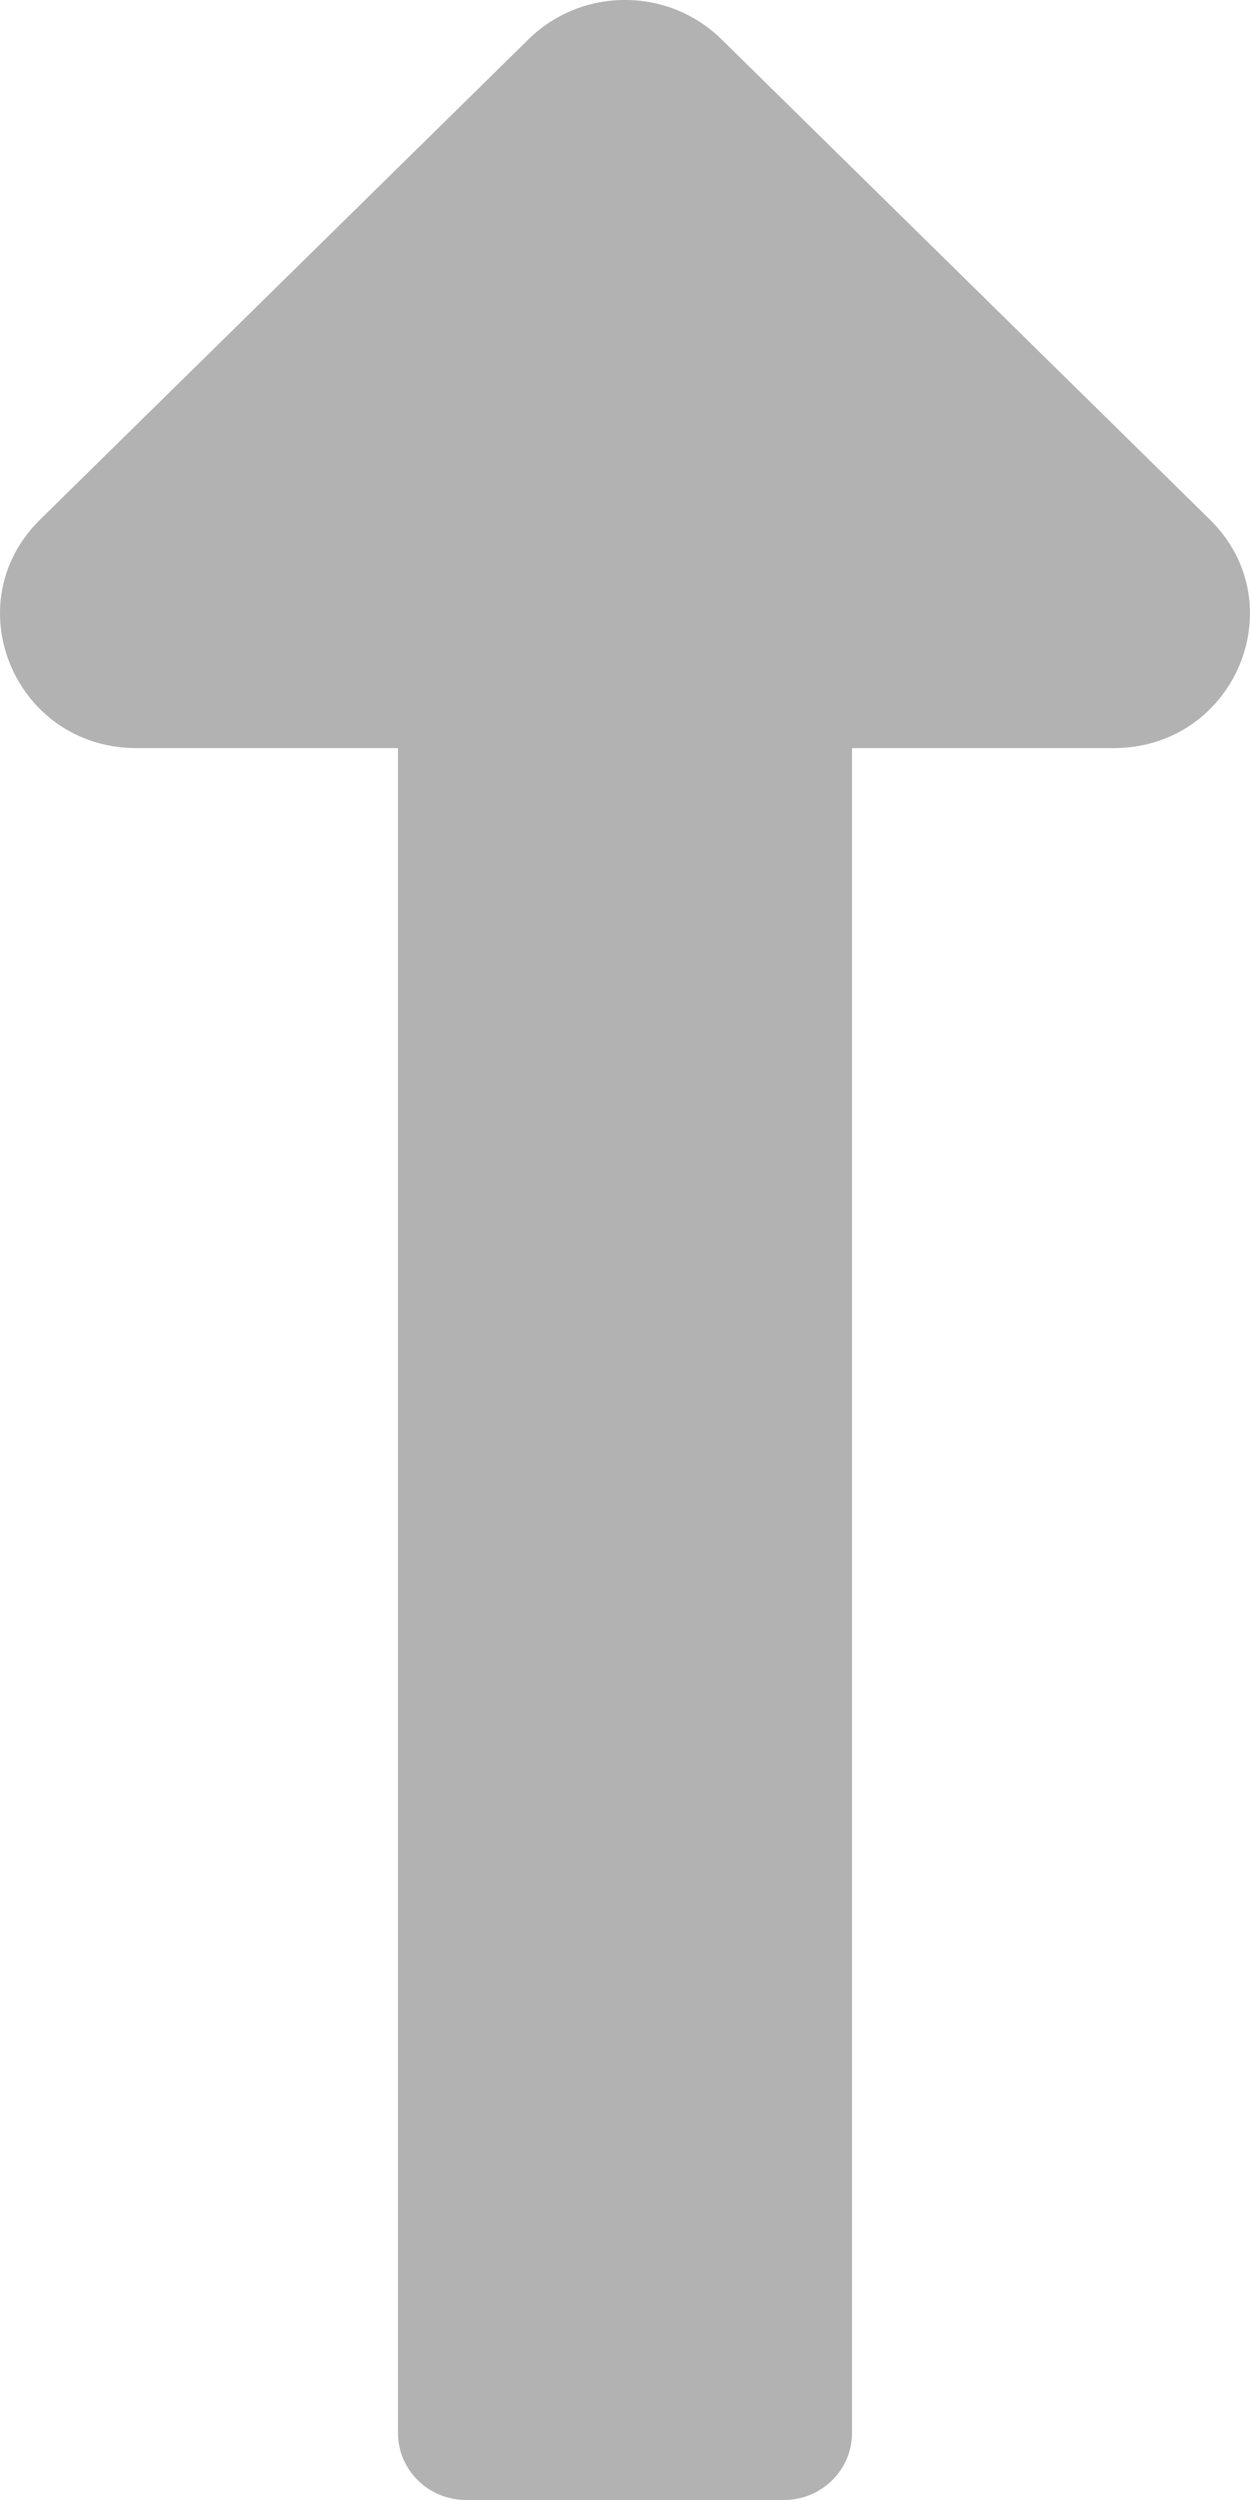 <svg width="8" height="16" viewBox="0 0 8 16" fill="none" xmlns="http://www.w3.org/2000/svg">
<path d="M2.547 4.788L2.547 15.571C2.547 15.808 2.742 16 2.983 16L5.017 16C5.258 16 5.453 15.808 5.453 15.571L5.453 4.788L7.126 4.788C7.903 4.788 8.292 3.865 7.743 3.325L4.617 0.251C4.276 -0.084 3.724 -0.084 3.383 0.251L0.257 3.325C-0.292 3.865 0.097 4.788 0.874 4.788L2.547 4.788V4.788Z" fill="#B2B2B2"/>
</svg>

